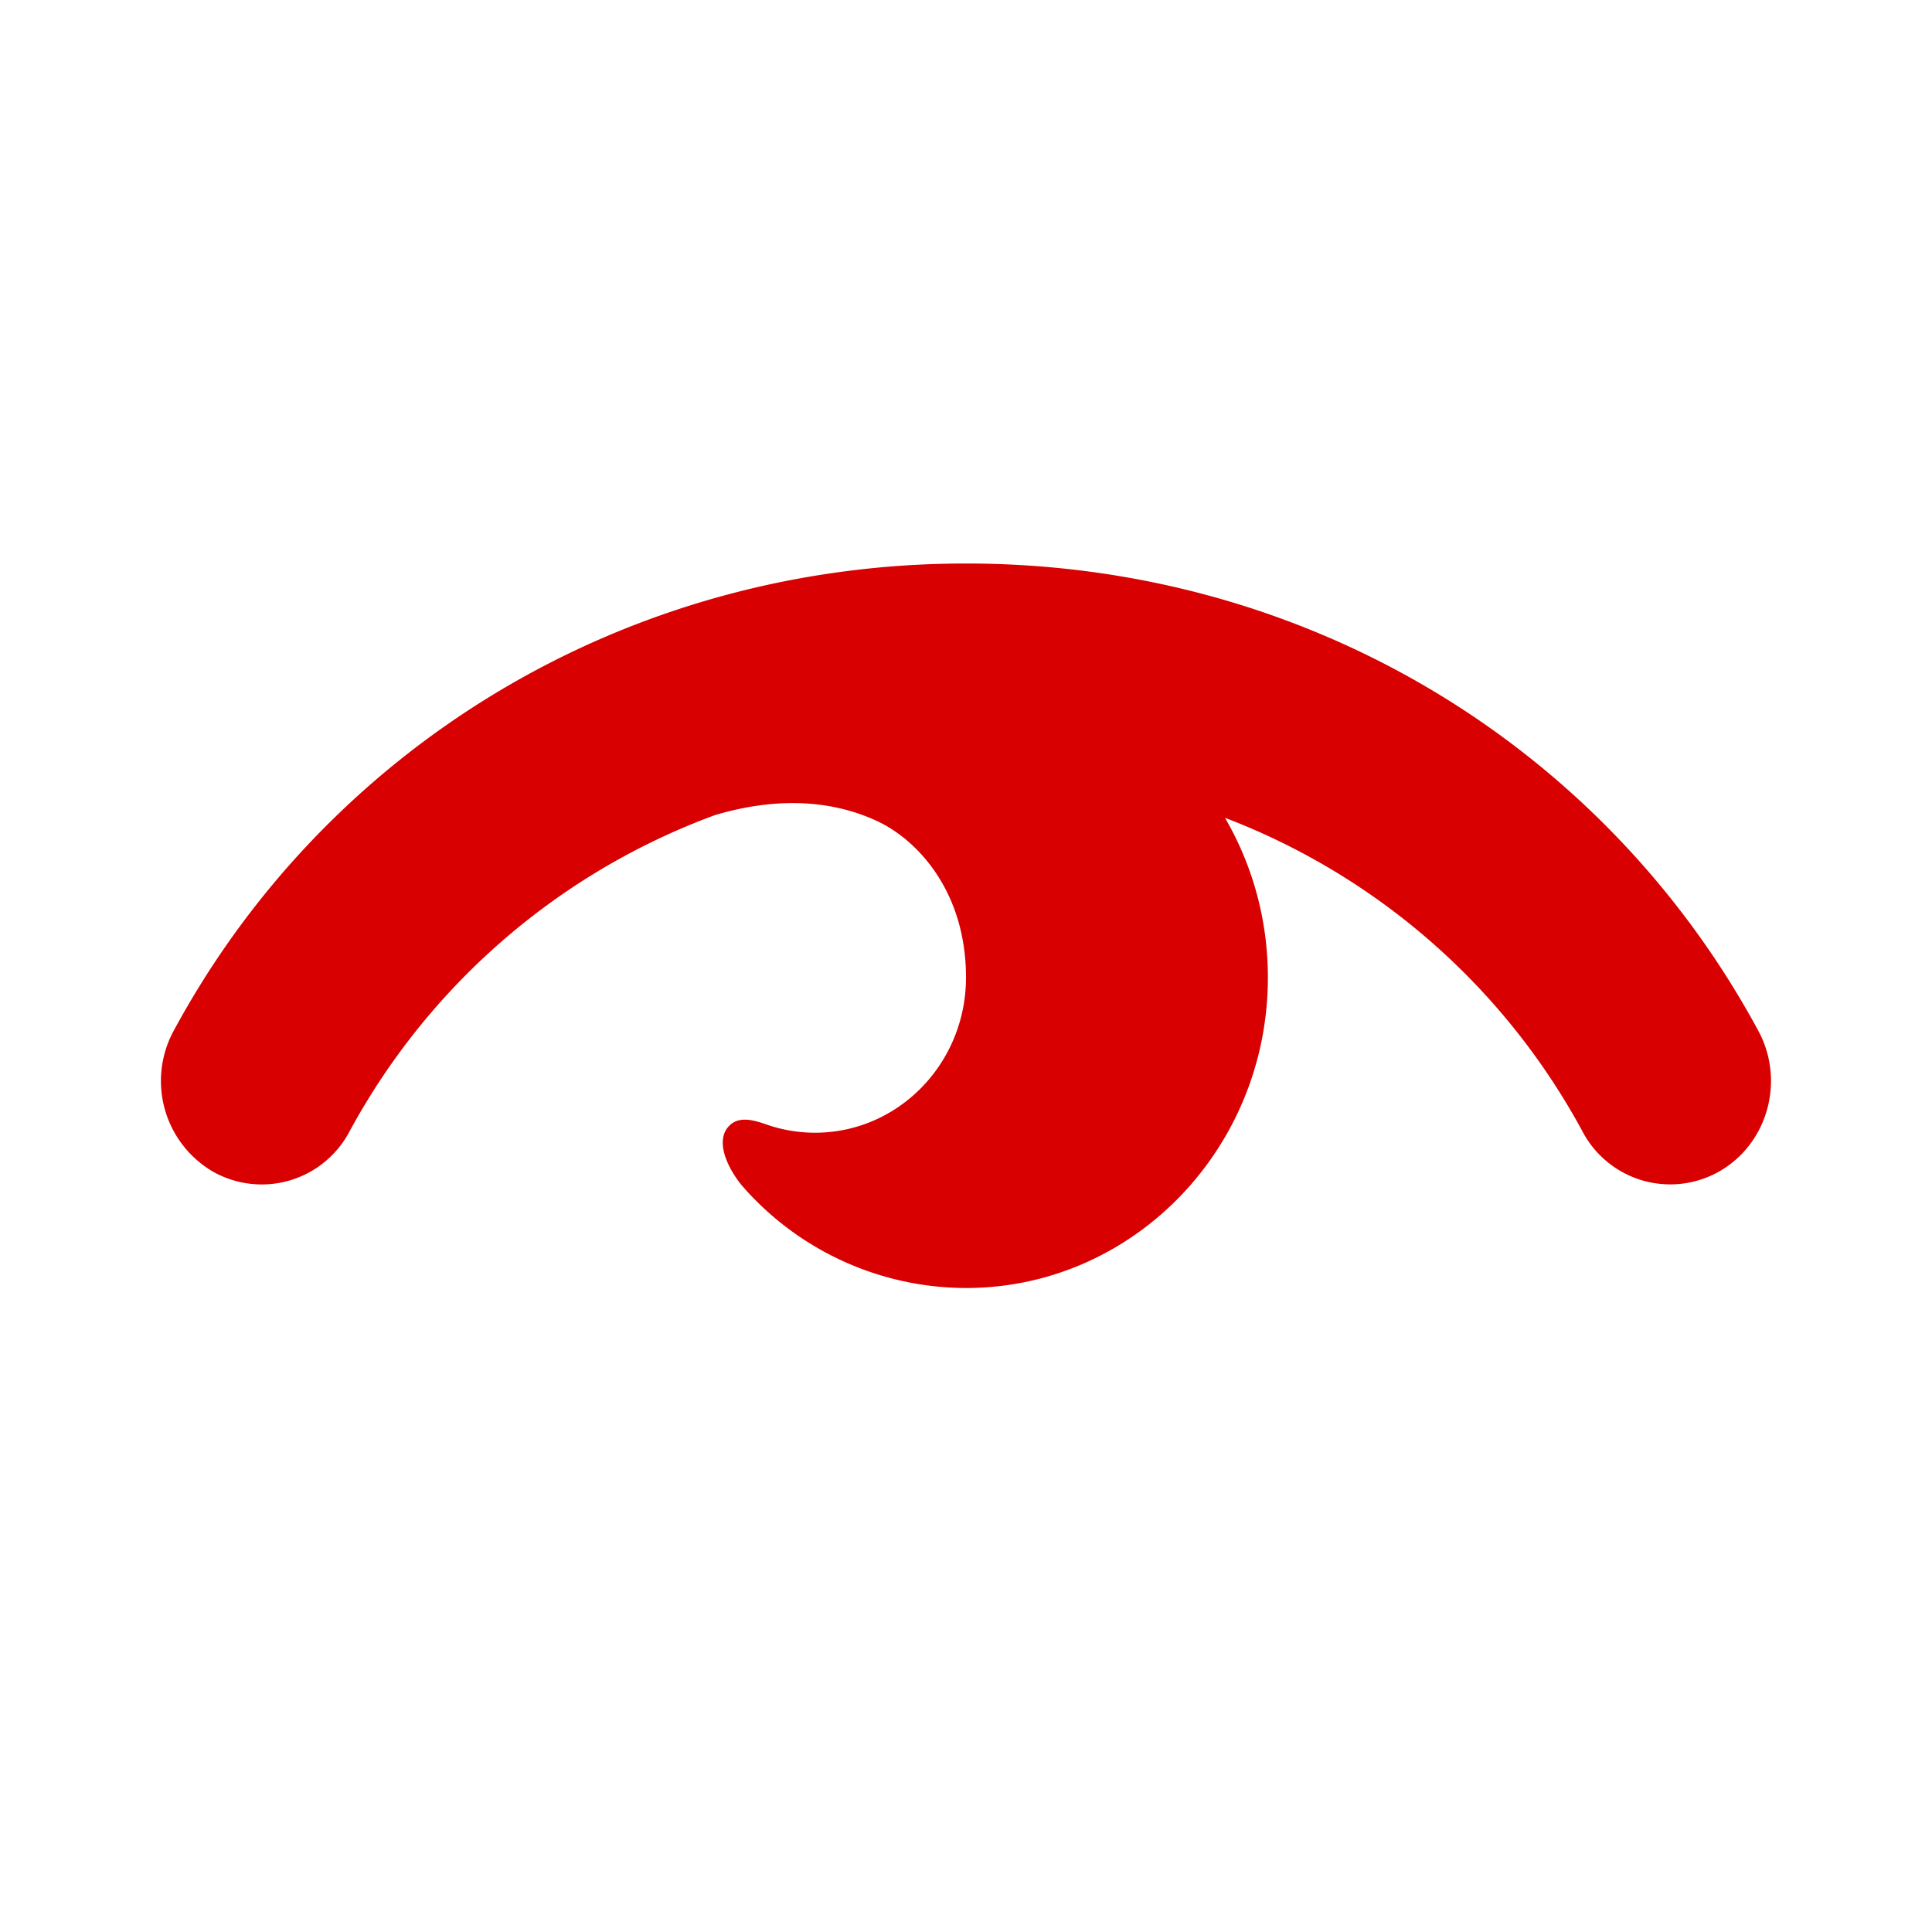 <svg xmlns="http://www.w3.org/2000/svg" width="24" height="24" viewBox="0 0 24 24" focusable="false"><path fill="#D80000" fill-opacity="1" fill-rule="nonzero" d="M15.75 12.143C15.75 14.273 14.07 16 12 16a3.696 3.696 0 01-2.789-1.279c-.173-.214-.317-.526-.175-.71.114-.147.292-.11.477-.045.192.068.398.105.612.105 1.036 0 1.875-.863 1.875-1.928s-.599-1.702-1.091-1.937c-.465-.221-1.138-.345-2.029-.08l-.099.037a8.505 8.505 0 00-4.438 3.89 1.232 1.232 0 01-1.7.5 1.305 1.305 0 01-.485-1.749C4.053 9.294 7.754 7 12 7c4.257 0 7.944 2.29 9.842 5.804.336.62.118 1.404-.485 1.748a1.232 1.232 0 01-1.7-.499 8.488 8.488 0 00-4.44-3.894c.338.58.533 1.258.533 1.984z"></path></svg>